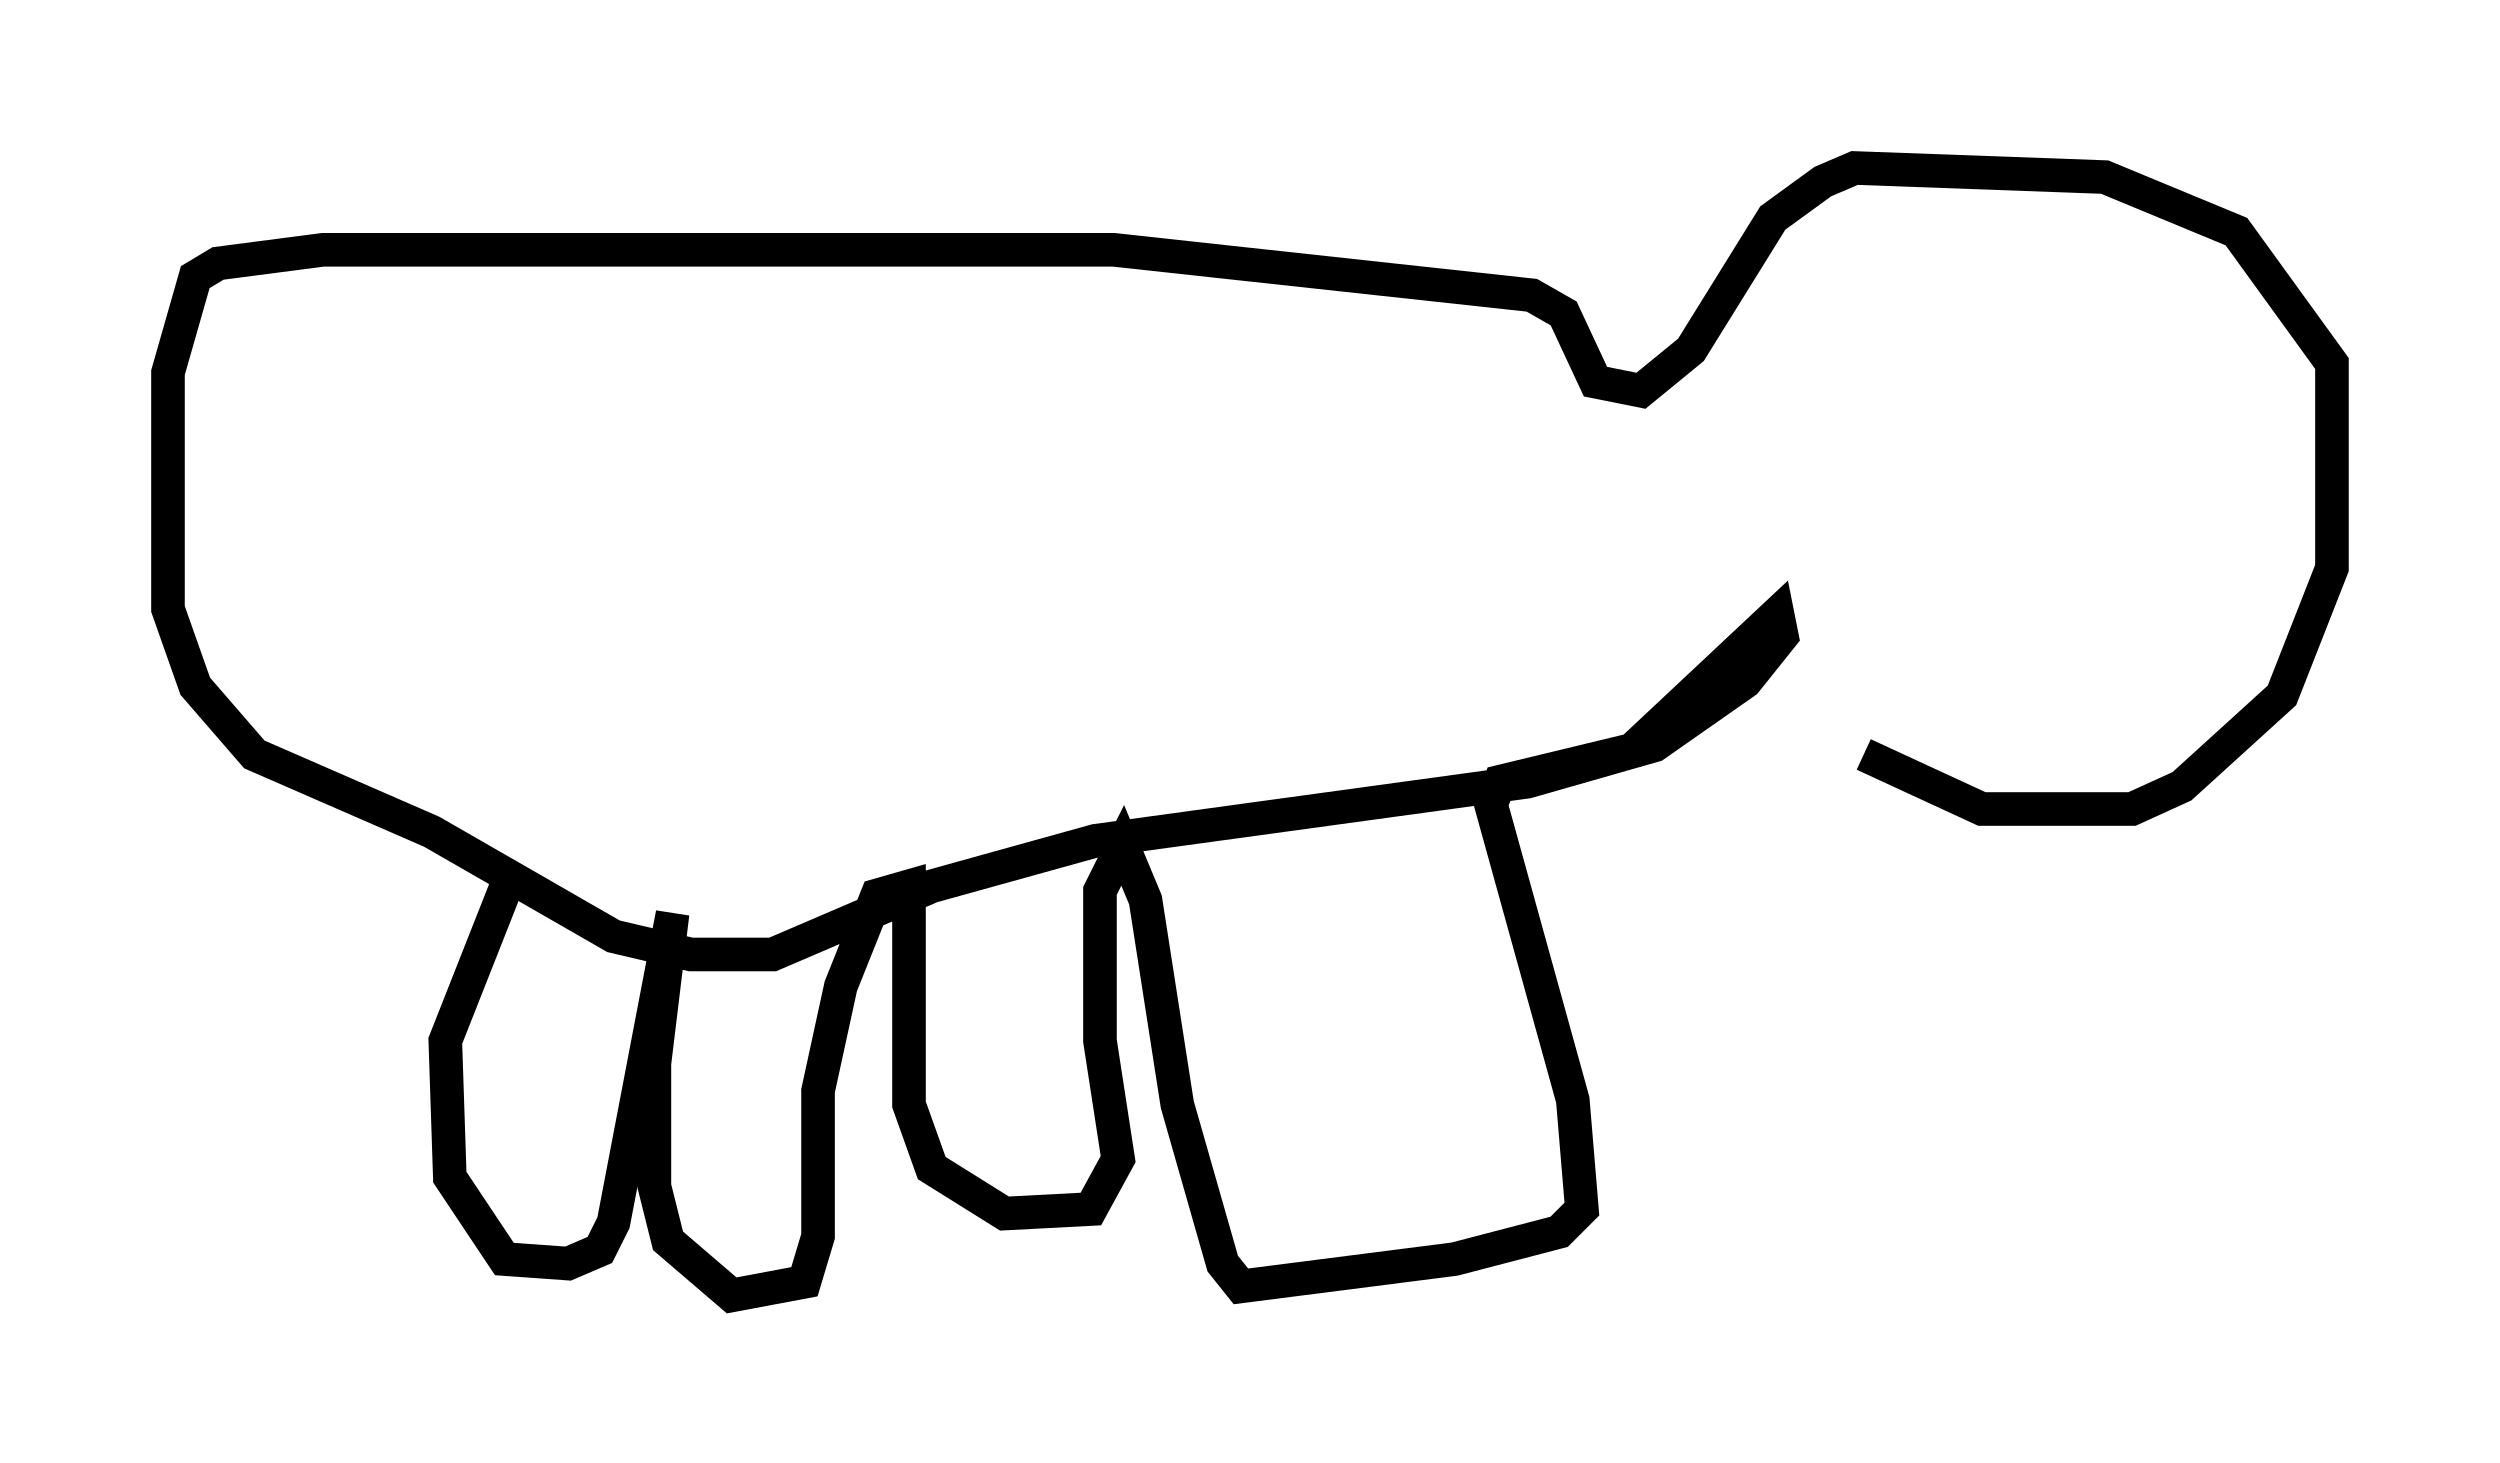 <?xml version="1.0" encoding="utf-8" ?>
<svg baseProfile="full" height="43.559" version="1.1" width="74.411" xmlns="http://www.w3.org/2000/svg" xmlns:ev="http://www.w3.org/2001/xml-events" xmlns:xlink="http://www.w3.org/1999/xlink"><defs /><rect fill="white" height="43.559" width="74.411" x="0" y="0" /><path d="M51.684, 19.479 m3.789, 2.977 l3.518, 1.624 4.465, 0.0 l1.488, -0.677 2.977, -2.706 l1.488, -3.789 0.0, -6.089 l-2.842, -3.924 -3.924, -1.624 l-7.442, -0.271 -0.947, 0.406 l-1.488, 1.083 -2.436, 3.924 l-1.488, 1.218 -1.353, -0.271 l-0.947, -2.03 -0.947, -0.541 l-12.449, -1.353 -23.545, 0.0 l-3.112, 0.406 -0.677, 0.406 l-0.812, 2.842 0.0, 7.036 l0.812, 2.3 1.759, 2.03 l5.277, 2.3 5.413, 3.112 l2.3, 0.541 2.436, 0.0 l4.736, -2.03 4.871, -1.353 l12.855, -1.759 3.789, -1.083 l2.706, -1.894 1.083, -1.353 l-0.135, -0.677 -4.33, 4.059 l-3.924, 0.947 -0.271, 0.677 l2.436, 8.796 0.271, 3.248 l-0.677, 0.677 -3.112, 0.812 l-6.36, 0.812 -0.541, -0.677 l-1.353, -4.736 -0.947, -6.089 l-0.677, -1.624 -0.677, 1.353 l0.0, 4.465 0.541, 3.518 l-0.812, 1.488 -2.571, 0.135 l-2.165, -1.353 -0.677, -1.894 l0.0, -6.495 -0.947, 0.271 l-1.083, 2.706 -0.677, 3.112 l0.0, 4.33 -0.406, 1.353 l-2.165, 0.406 -1.894, -1.624 l-0.406, -1.624 0.0, -3.654 l0.541, -4.465 -1.759, 9.202 l-0.406, 0.812 -0.947, 0.406 l-1.894, -0.135 -1.624, -2.436 l-0.135, -4.059 2.03, -5.142 " fill="none" stroke="black" stroke-width="1" /></svg>